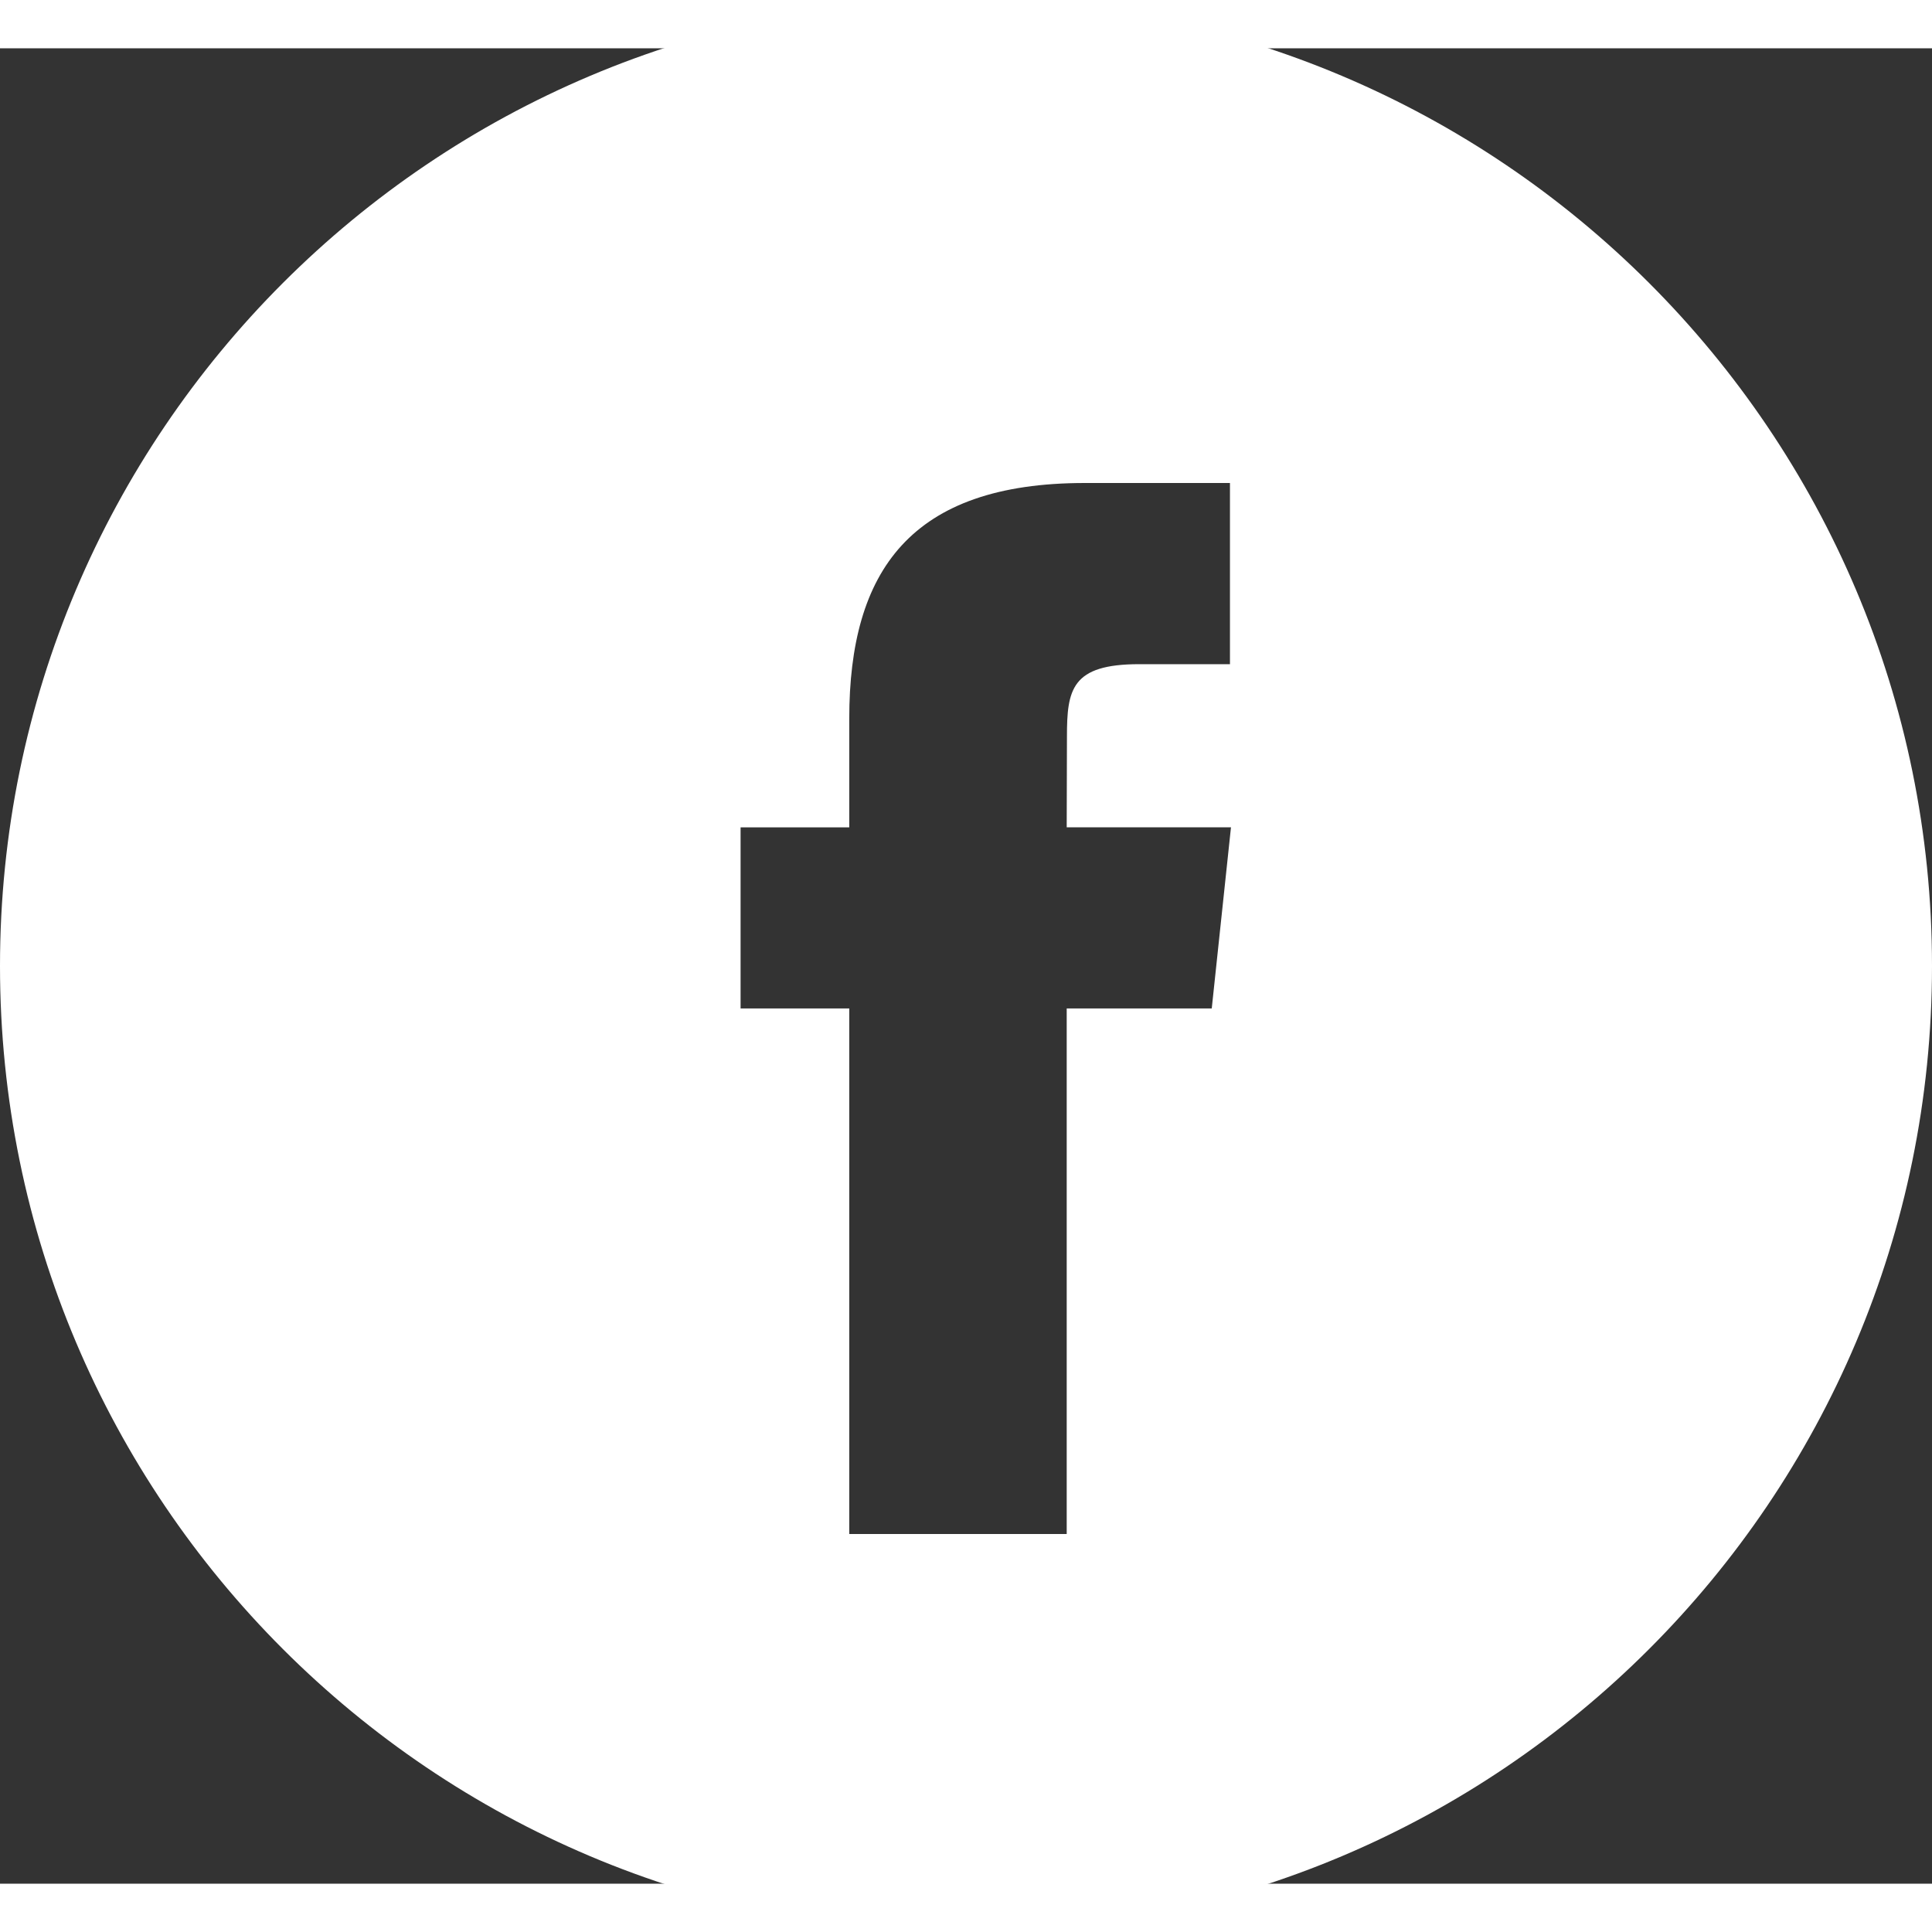 <svg width="40" height="40" viewBox="0 0 40 38" fill="none" xmlns="http://www.w3.org/2000/svg" xmlns:xlink="http://www.w3.org/1999/xlink">
	<rect x="0" y="0" width="40" height="38" fill="#333333" stroke="none"/>
	<rect id="Facebook" width="40" height="40" transform="translate(0 -1)" fill="#FFFFFF" fill-opacity="0"/>
	<path id="Combined Shape" d="M20 -1C8.954 -1 0 7.955 0 19C0 30.046 8.954 39.001 20 39.001C31.046 39.001 40 30.046 40 19C40 7.955 31.046 -1 20 -1ZM22.085 19.879L22.085 30.76L17.583 30.76L17.583 19.879L15.333 19.879L15.333 16.13L17.583 16.13L17.583 13.878C17.583 10.819 18.853 9 22.461 9L25.465 9L25.465 12.751L23.587 12.751C22.183 12.751 22.09 13.274 22.09 14.252L22.085 16.129L25.486 16.129L25.088 19.879L22.085 19.879Z" clip-rule="evenodd" fill="#FFFFFF" fill-opacity="1" fill-rule="evenodd"/>
</svg>
